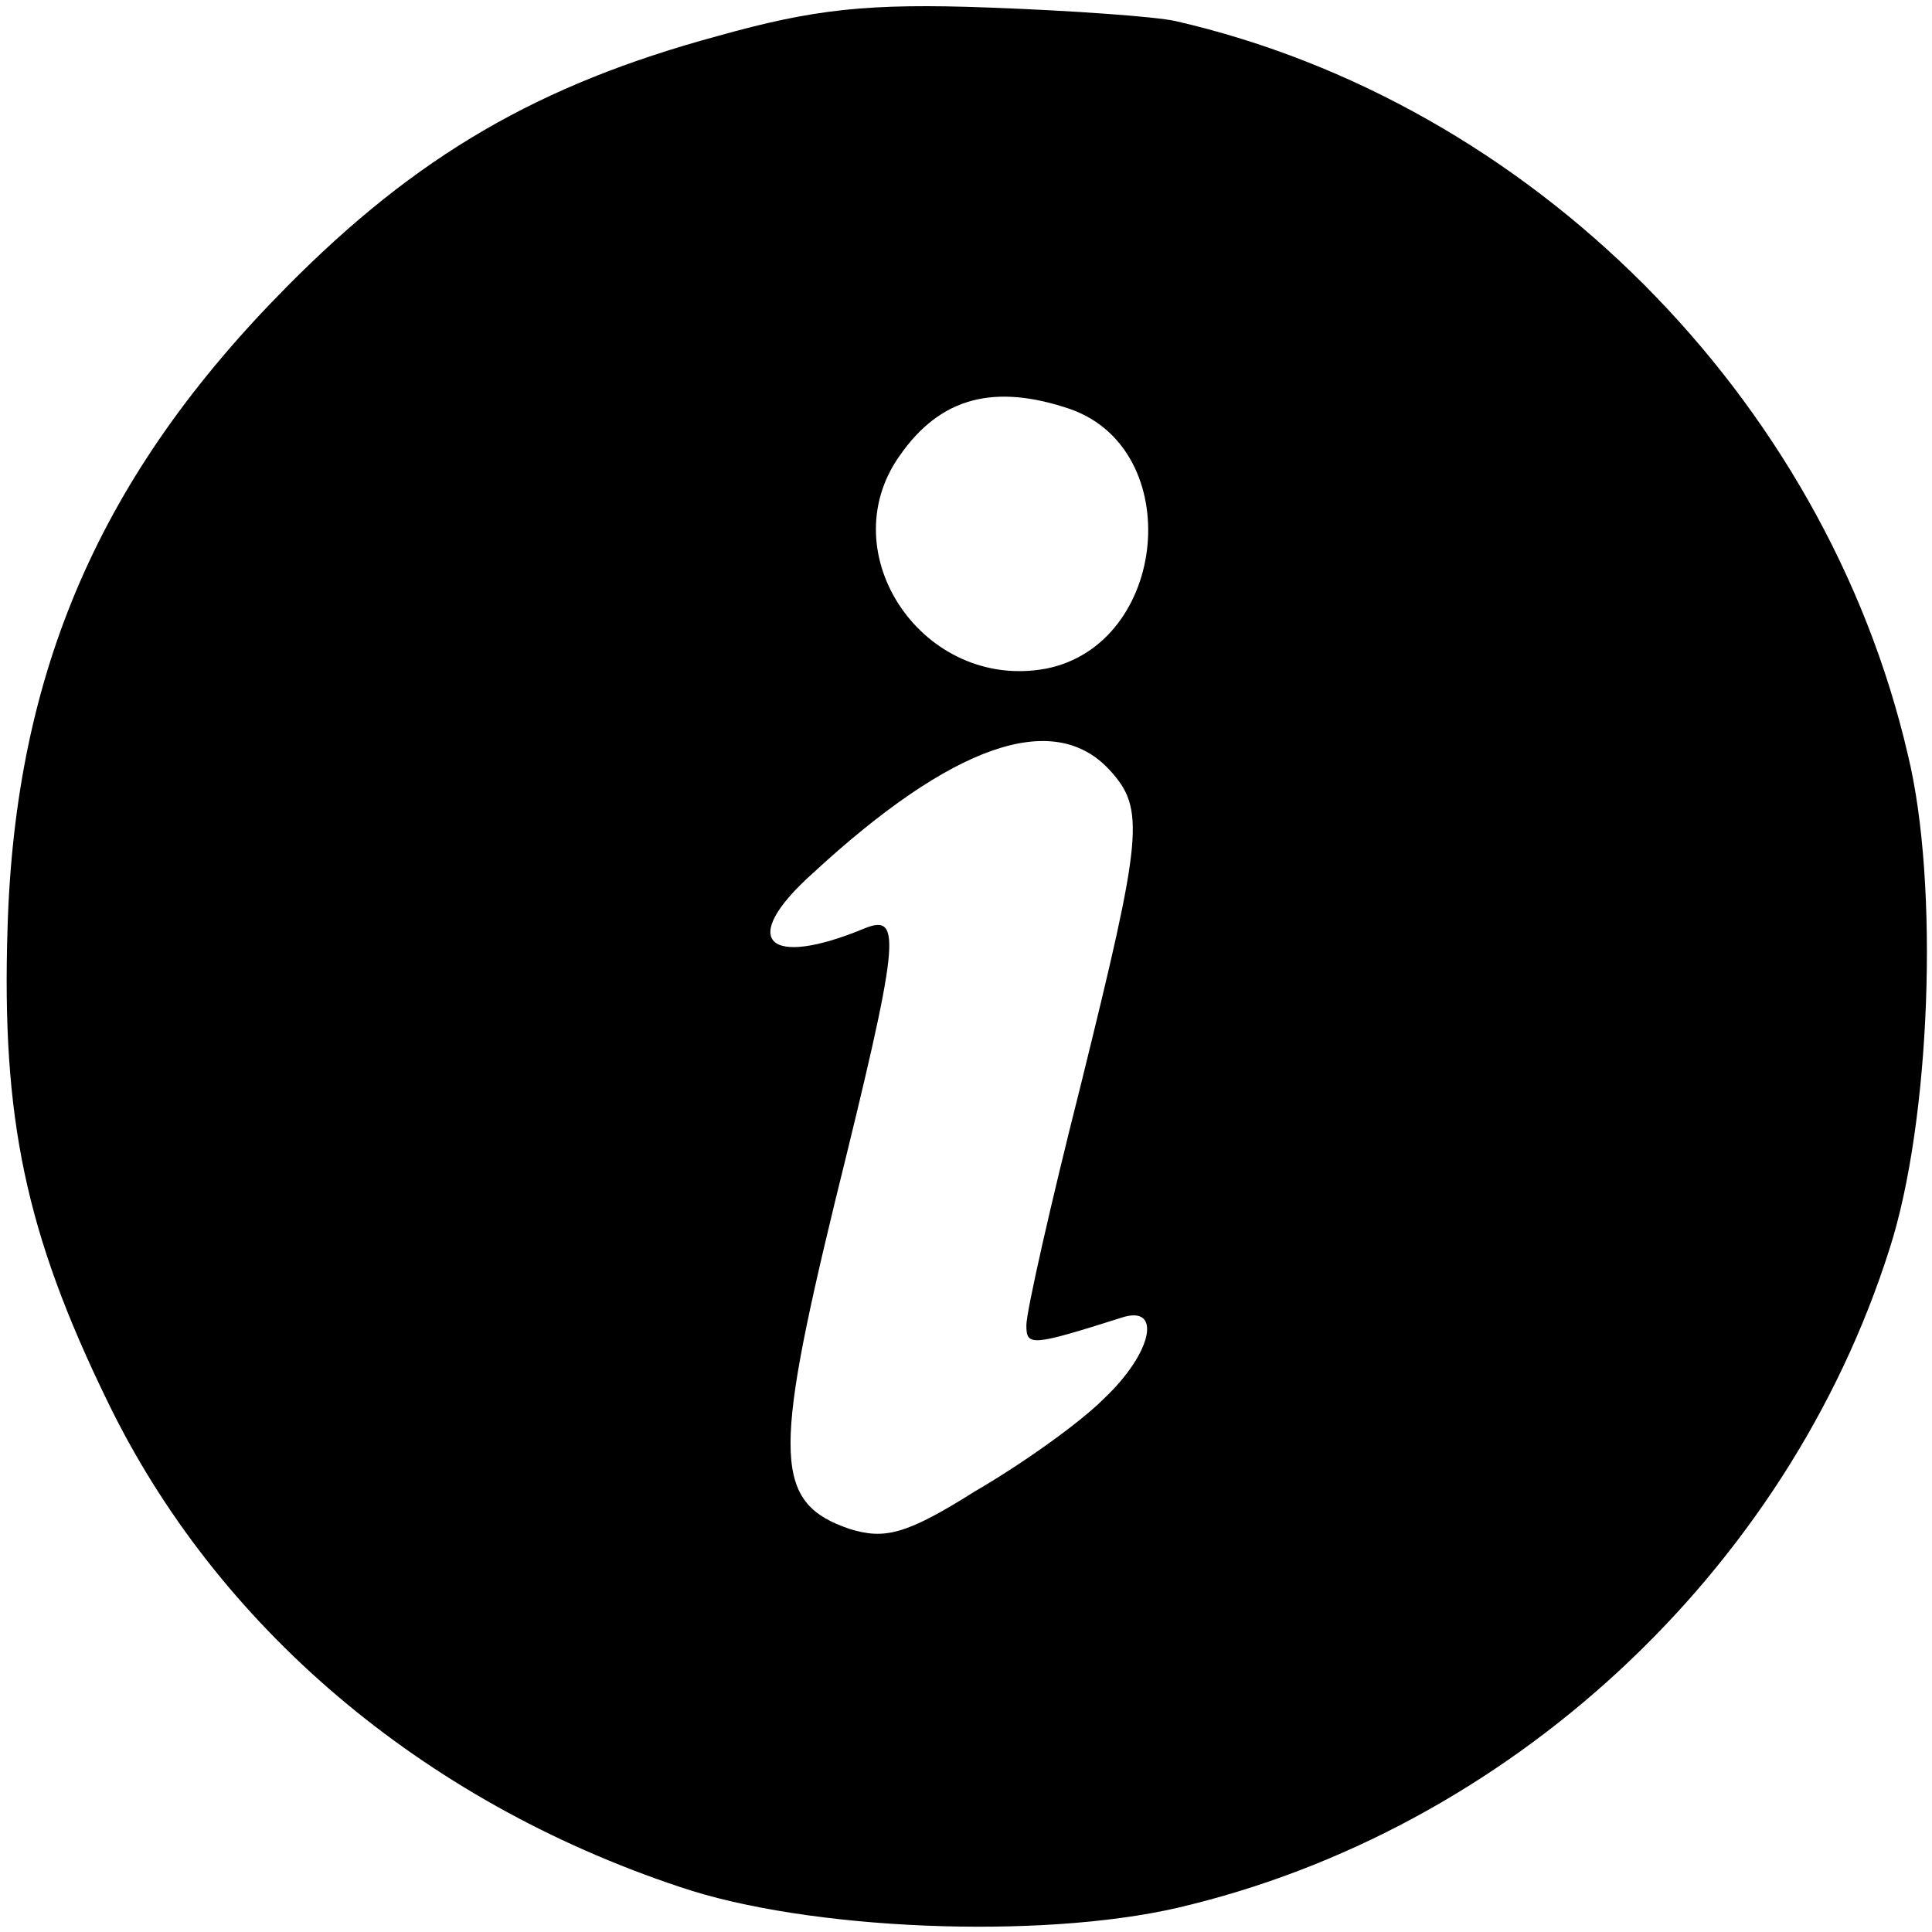 <?xml version="1.0" standalone="no"?>
<!DOCTYPE svg PUBLIC "-//W3C//DTD SVG 20010904//EN"
 "http://www.w3.org/TR/2001/REC-SVG-20010904/DTD/svg10.dtd">
<svg version="1.0" xmlns="http://www.w3.org/2000/svg"
 width="128pt" height="128pt" viewBox="0 0 128 128"
 preserveAspectRatio="xMidYMid meet">
<g transform="translate(0,128) scale(0.1,-0.1)"
fill="#000000" stroke="none">
<path d="M475 1256 c-118 -32 -199 -79 -285 -166 -123 -124 -180 -254 -185
-425 -4 -126 12 -202 66 -313 72 -149 208 -265 379 -322 85 -29 239 -35 330
-14 219 51 404 222 472 437 27 84 33 241 12 327 -55 237 -250 432 -485 486
-13 3 -69 7 -124 9 -80 3 -116 -1 -180 -19z m234 -247 c77 -27 65 -156 -16
-172 -81 -15 -143 76 -97 141 27 39 63 48 113 31z m26 -239 c24 -26 22 -43
-19 -209 -20 -79 -36 -150 -36 -159 0 -14 3 -14 63 5 27 9 21 -23 -12 -54 -16
-16 -54 -43 -85 -61 -46 -29 -60 -32 -83 -25 -50 17 -51 47 -10 216 43 174 45
192 20 182 -65 -27 -84 -8 -35 36 93 86 160 109 197 69z"/>
</g>
</svg>
